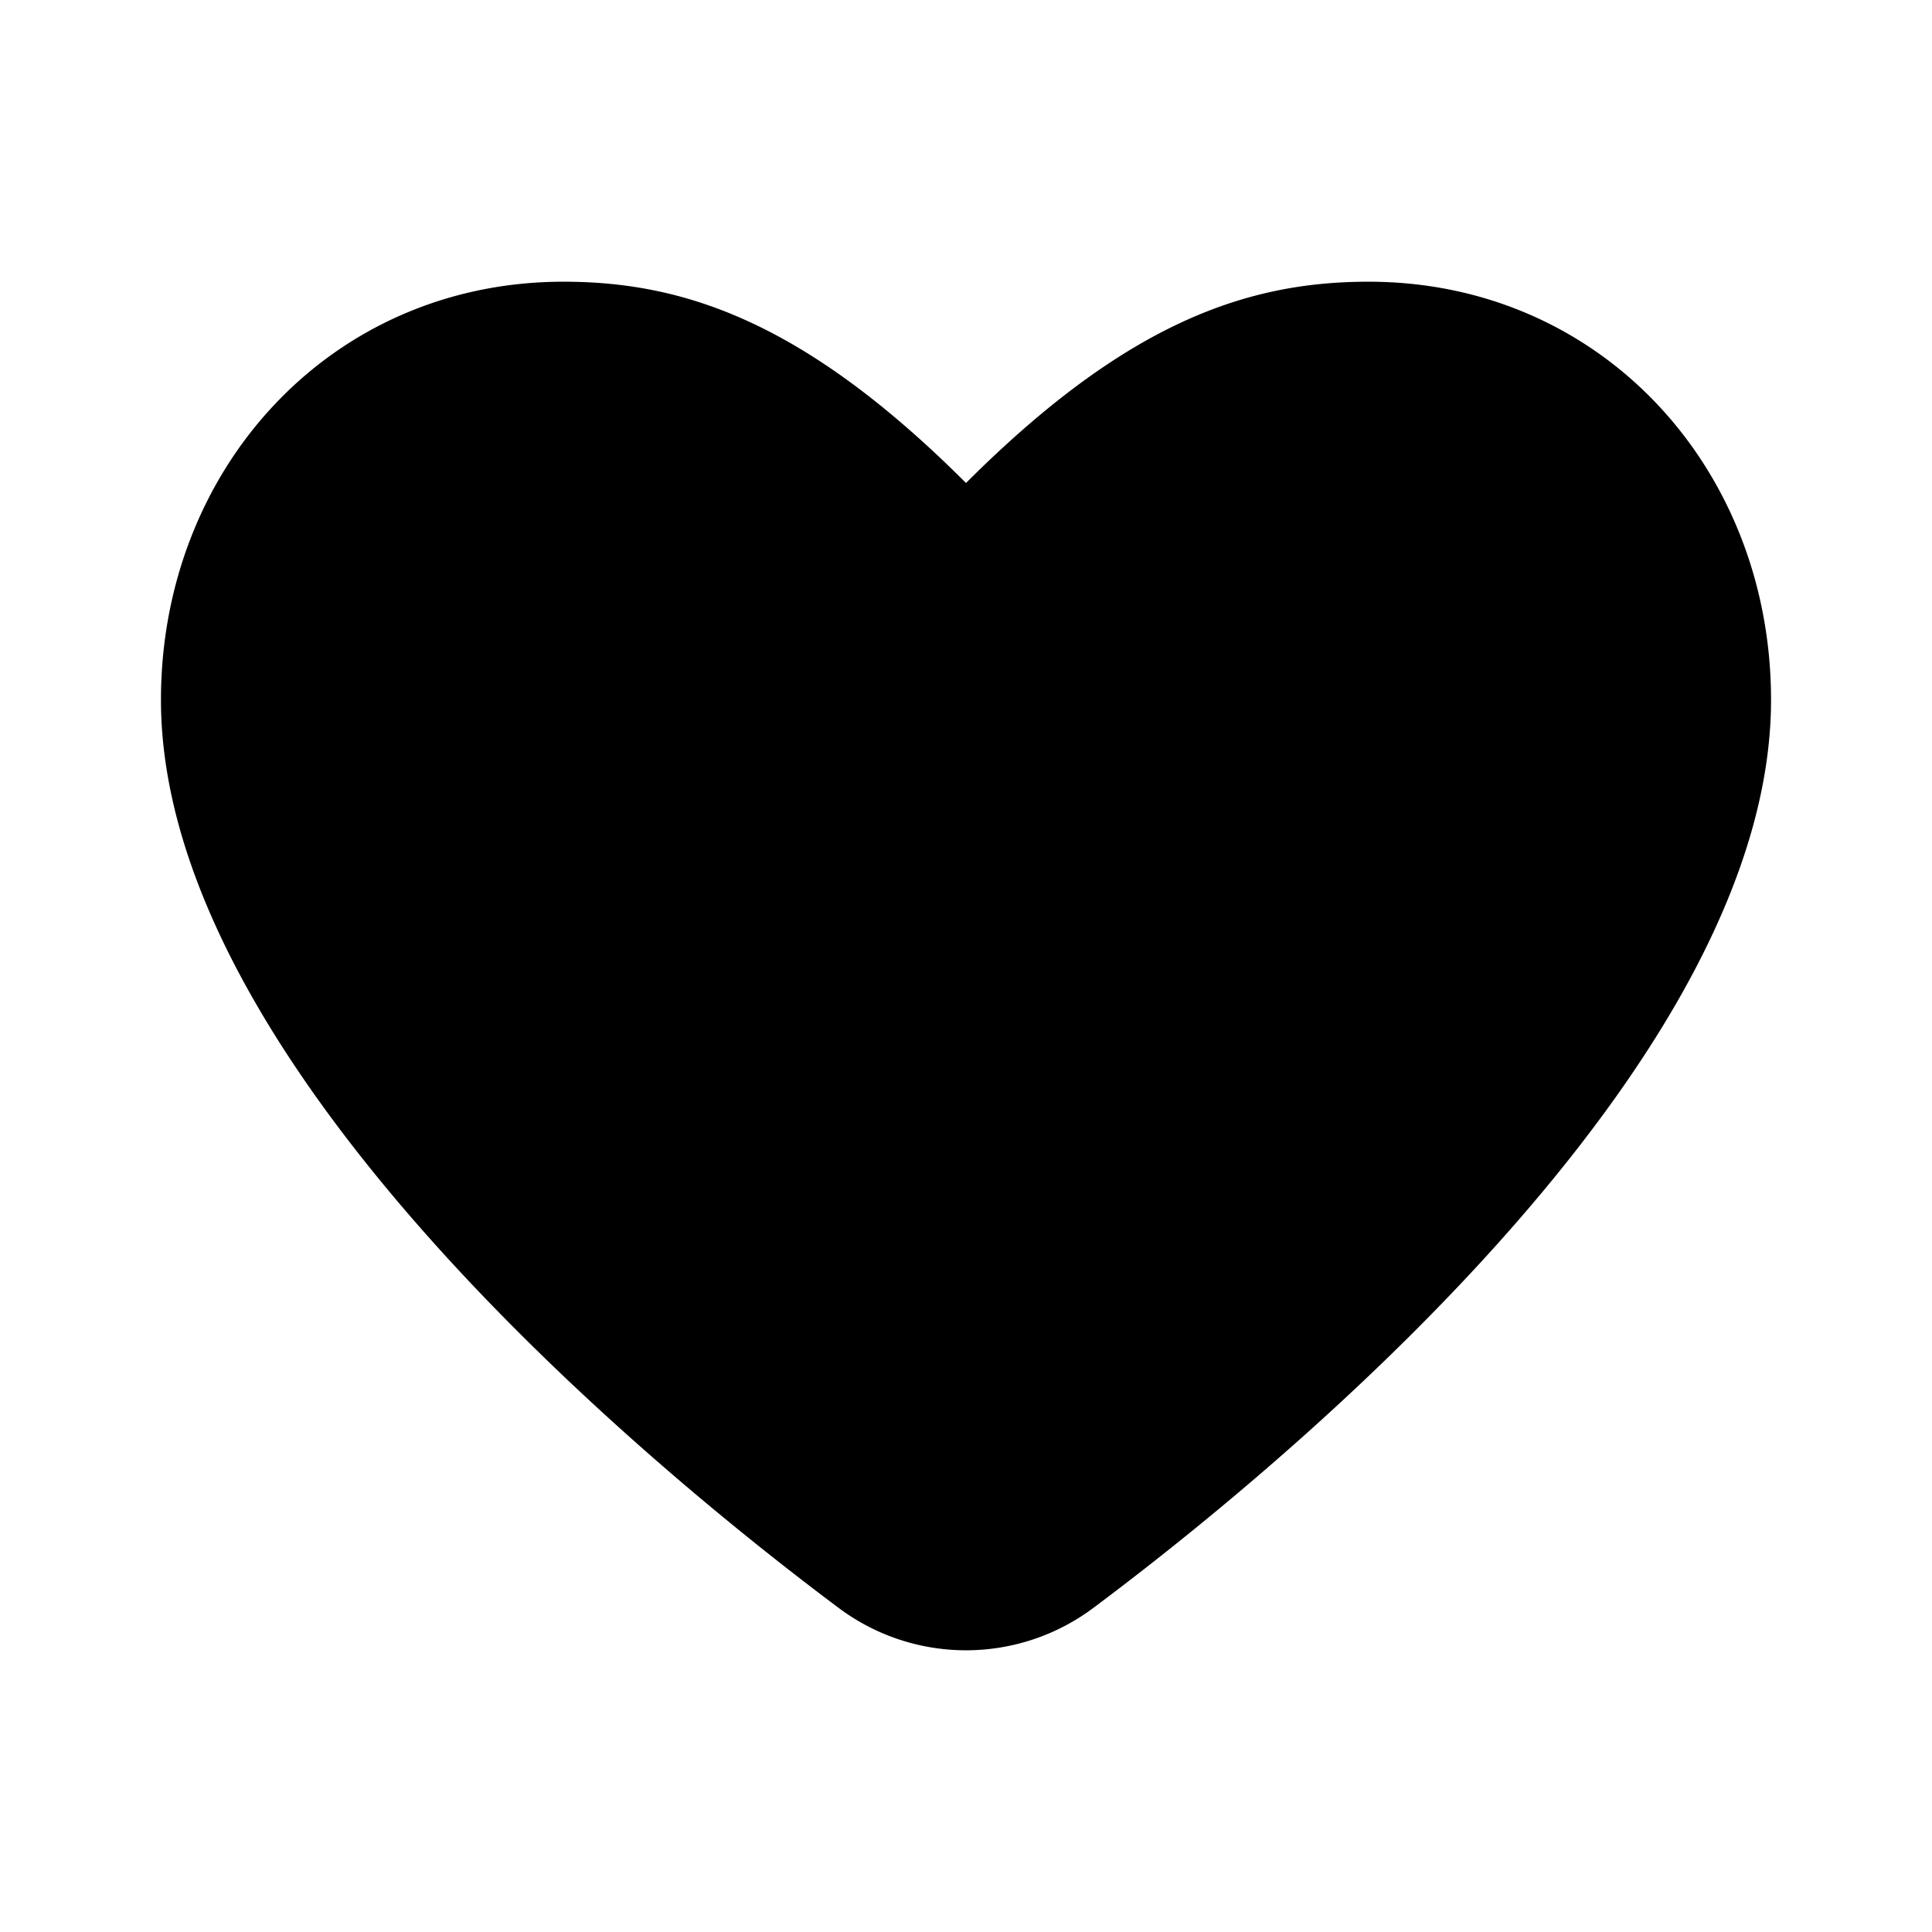 <svg xmlns="http://www.w3.org/2000/svg" viewBox="0 0 16 16">
  <path d="M6.94 13.312C5.06 11.905 1.333 8.69 1.333 5.796c0-1.912 1.404-3.463 3.334-3.463 1 0 2 .334 3.333 1.667 1.333-1.333 2.333-1.667 3.333-1.667 1.93 0 3.334 1.55 3.334 3.463 0 2.894-3.727 6.11-5.607 7.516a1.76 1.76 0 0 1-2.12 0"/>
</svg>
